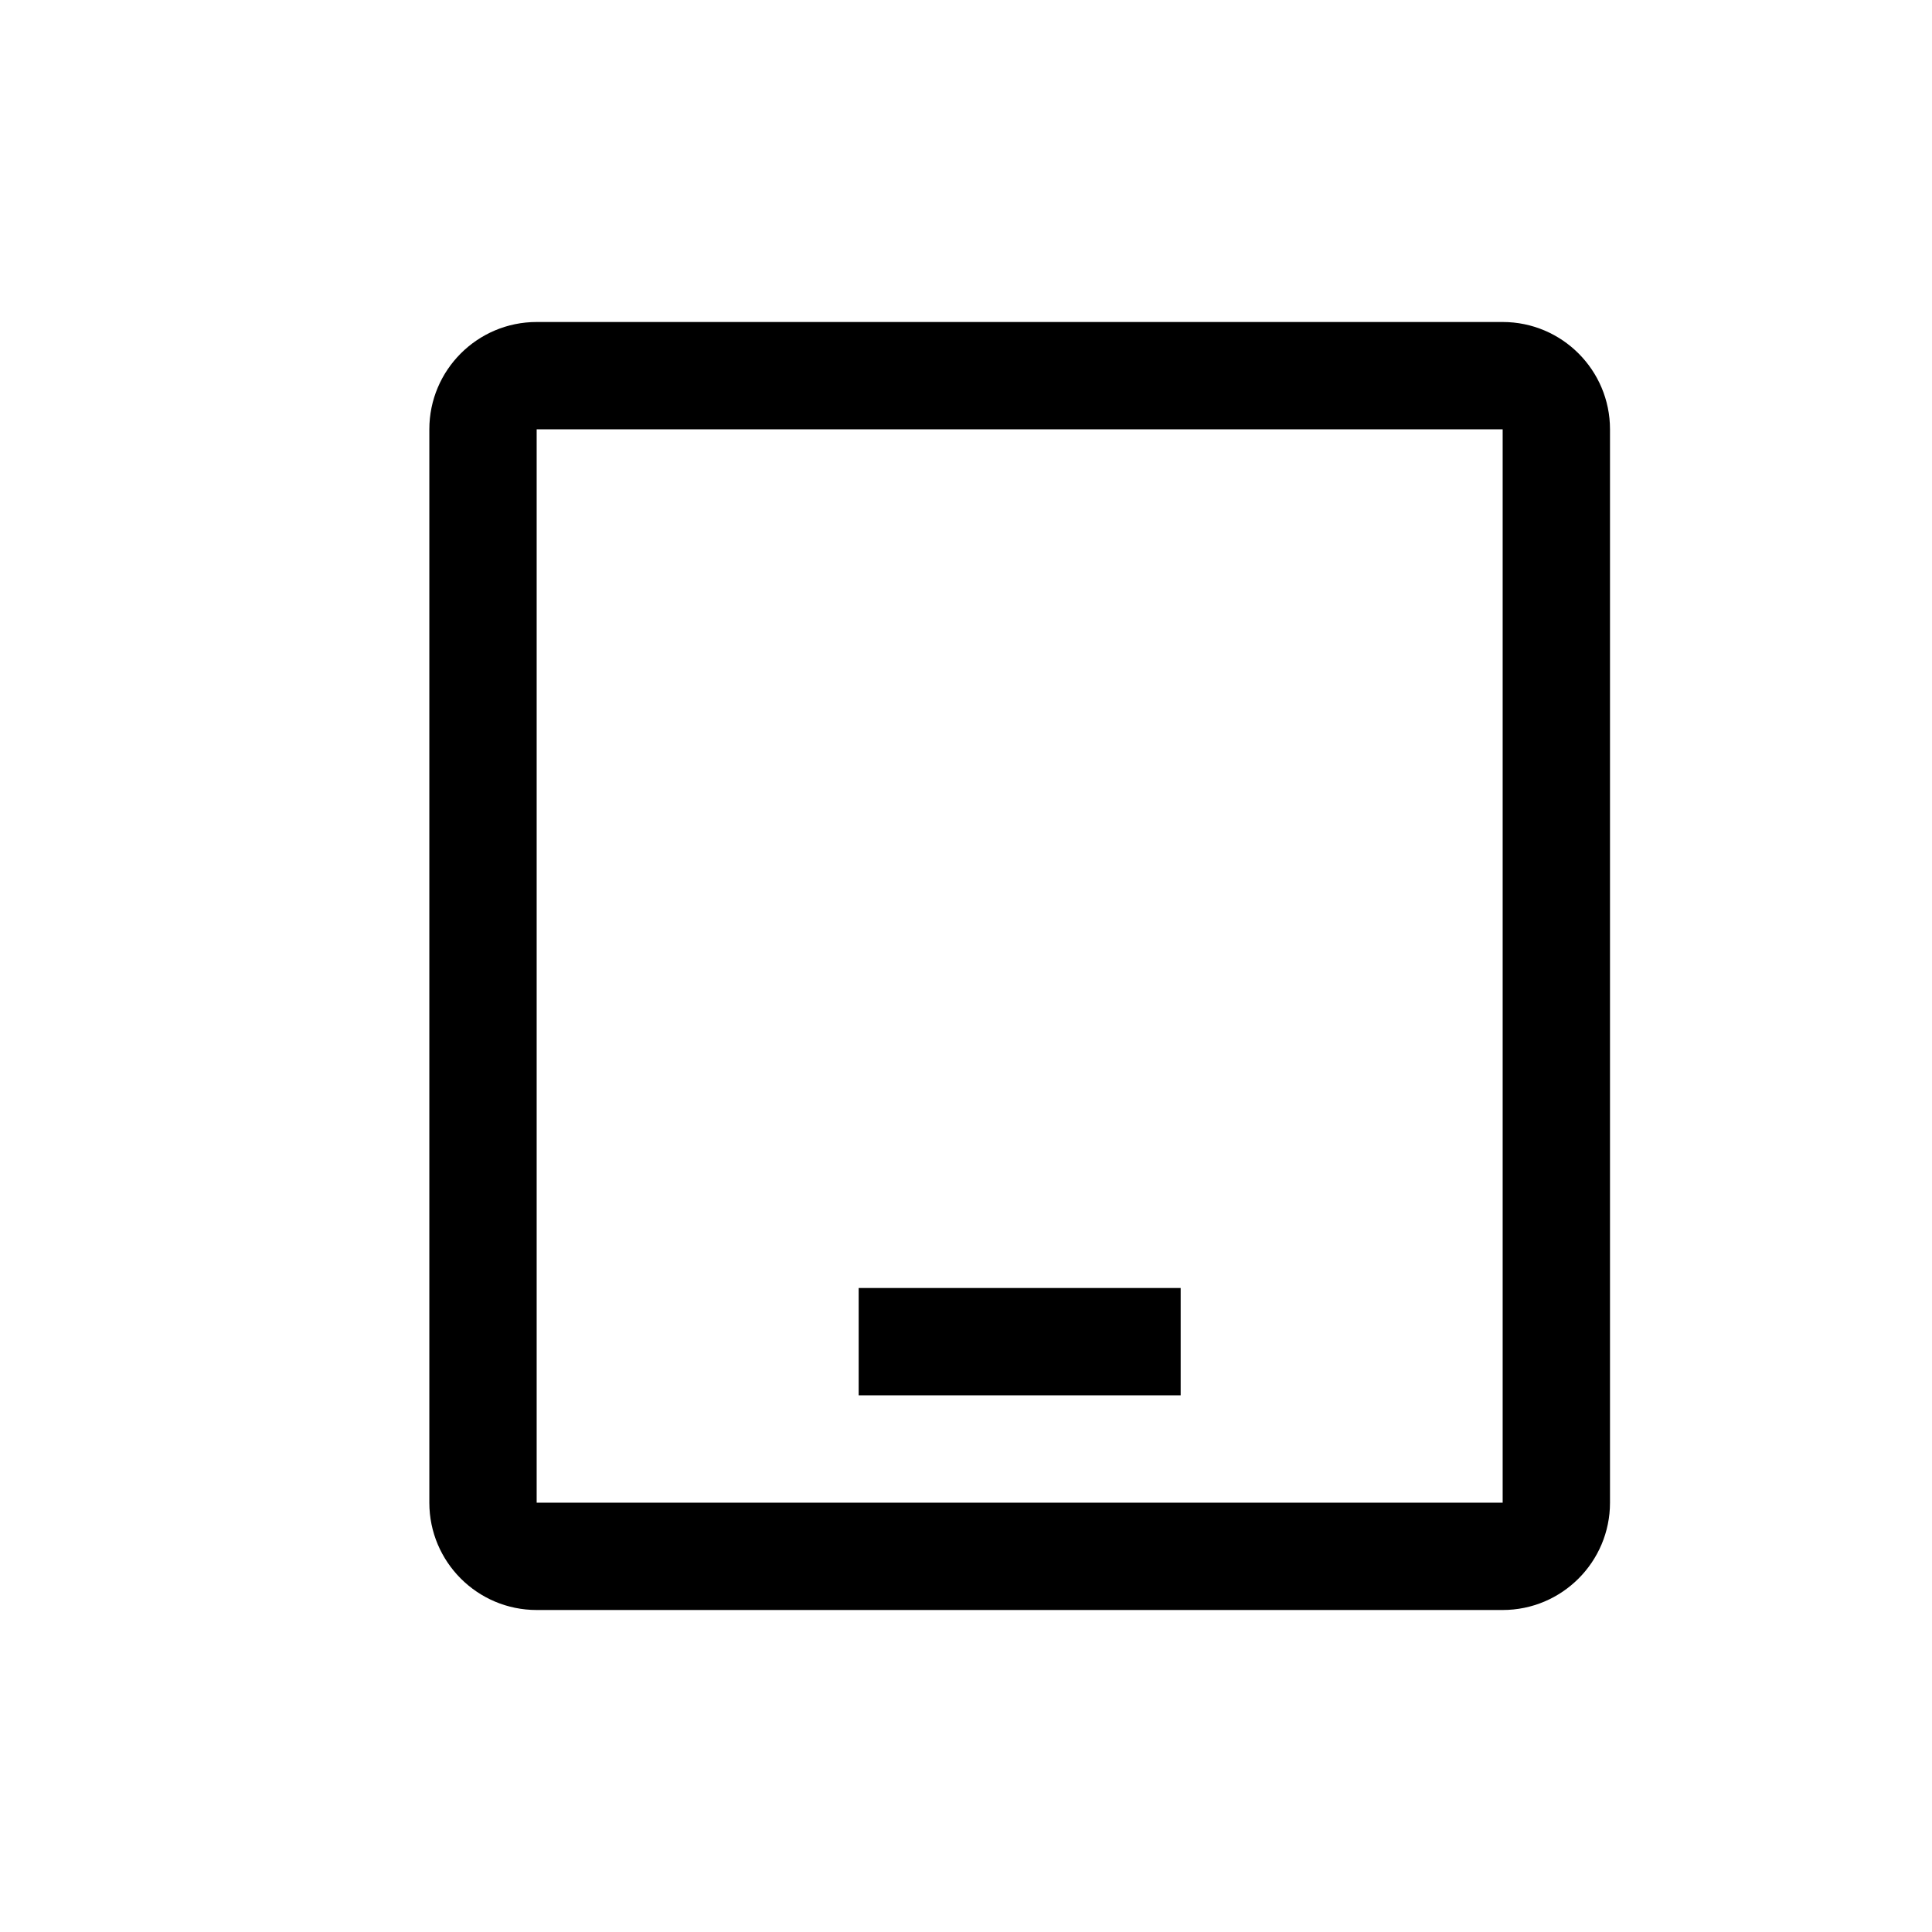 <svg xmlns="http://www.w3.org/2000/svg" width="18" height="18" viewBox="0 0 18 18">
  <path d="M14,3 C14.552,3 15,3.448 15,4 L15,14 C15,14.552 14.552,15 14,15 L5,15 C4.448,15 4,14.552 4,14 L4,4 C4,3.448 4.448,3 5,3 L14,3 Z M14,4 L5,4 L5,14 L14,14 L14,4 Z M11,12 L11,13 L8,13 L8,12 L11,12 Z"/>
</svg>
